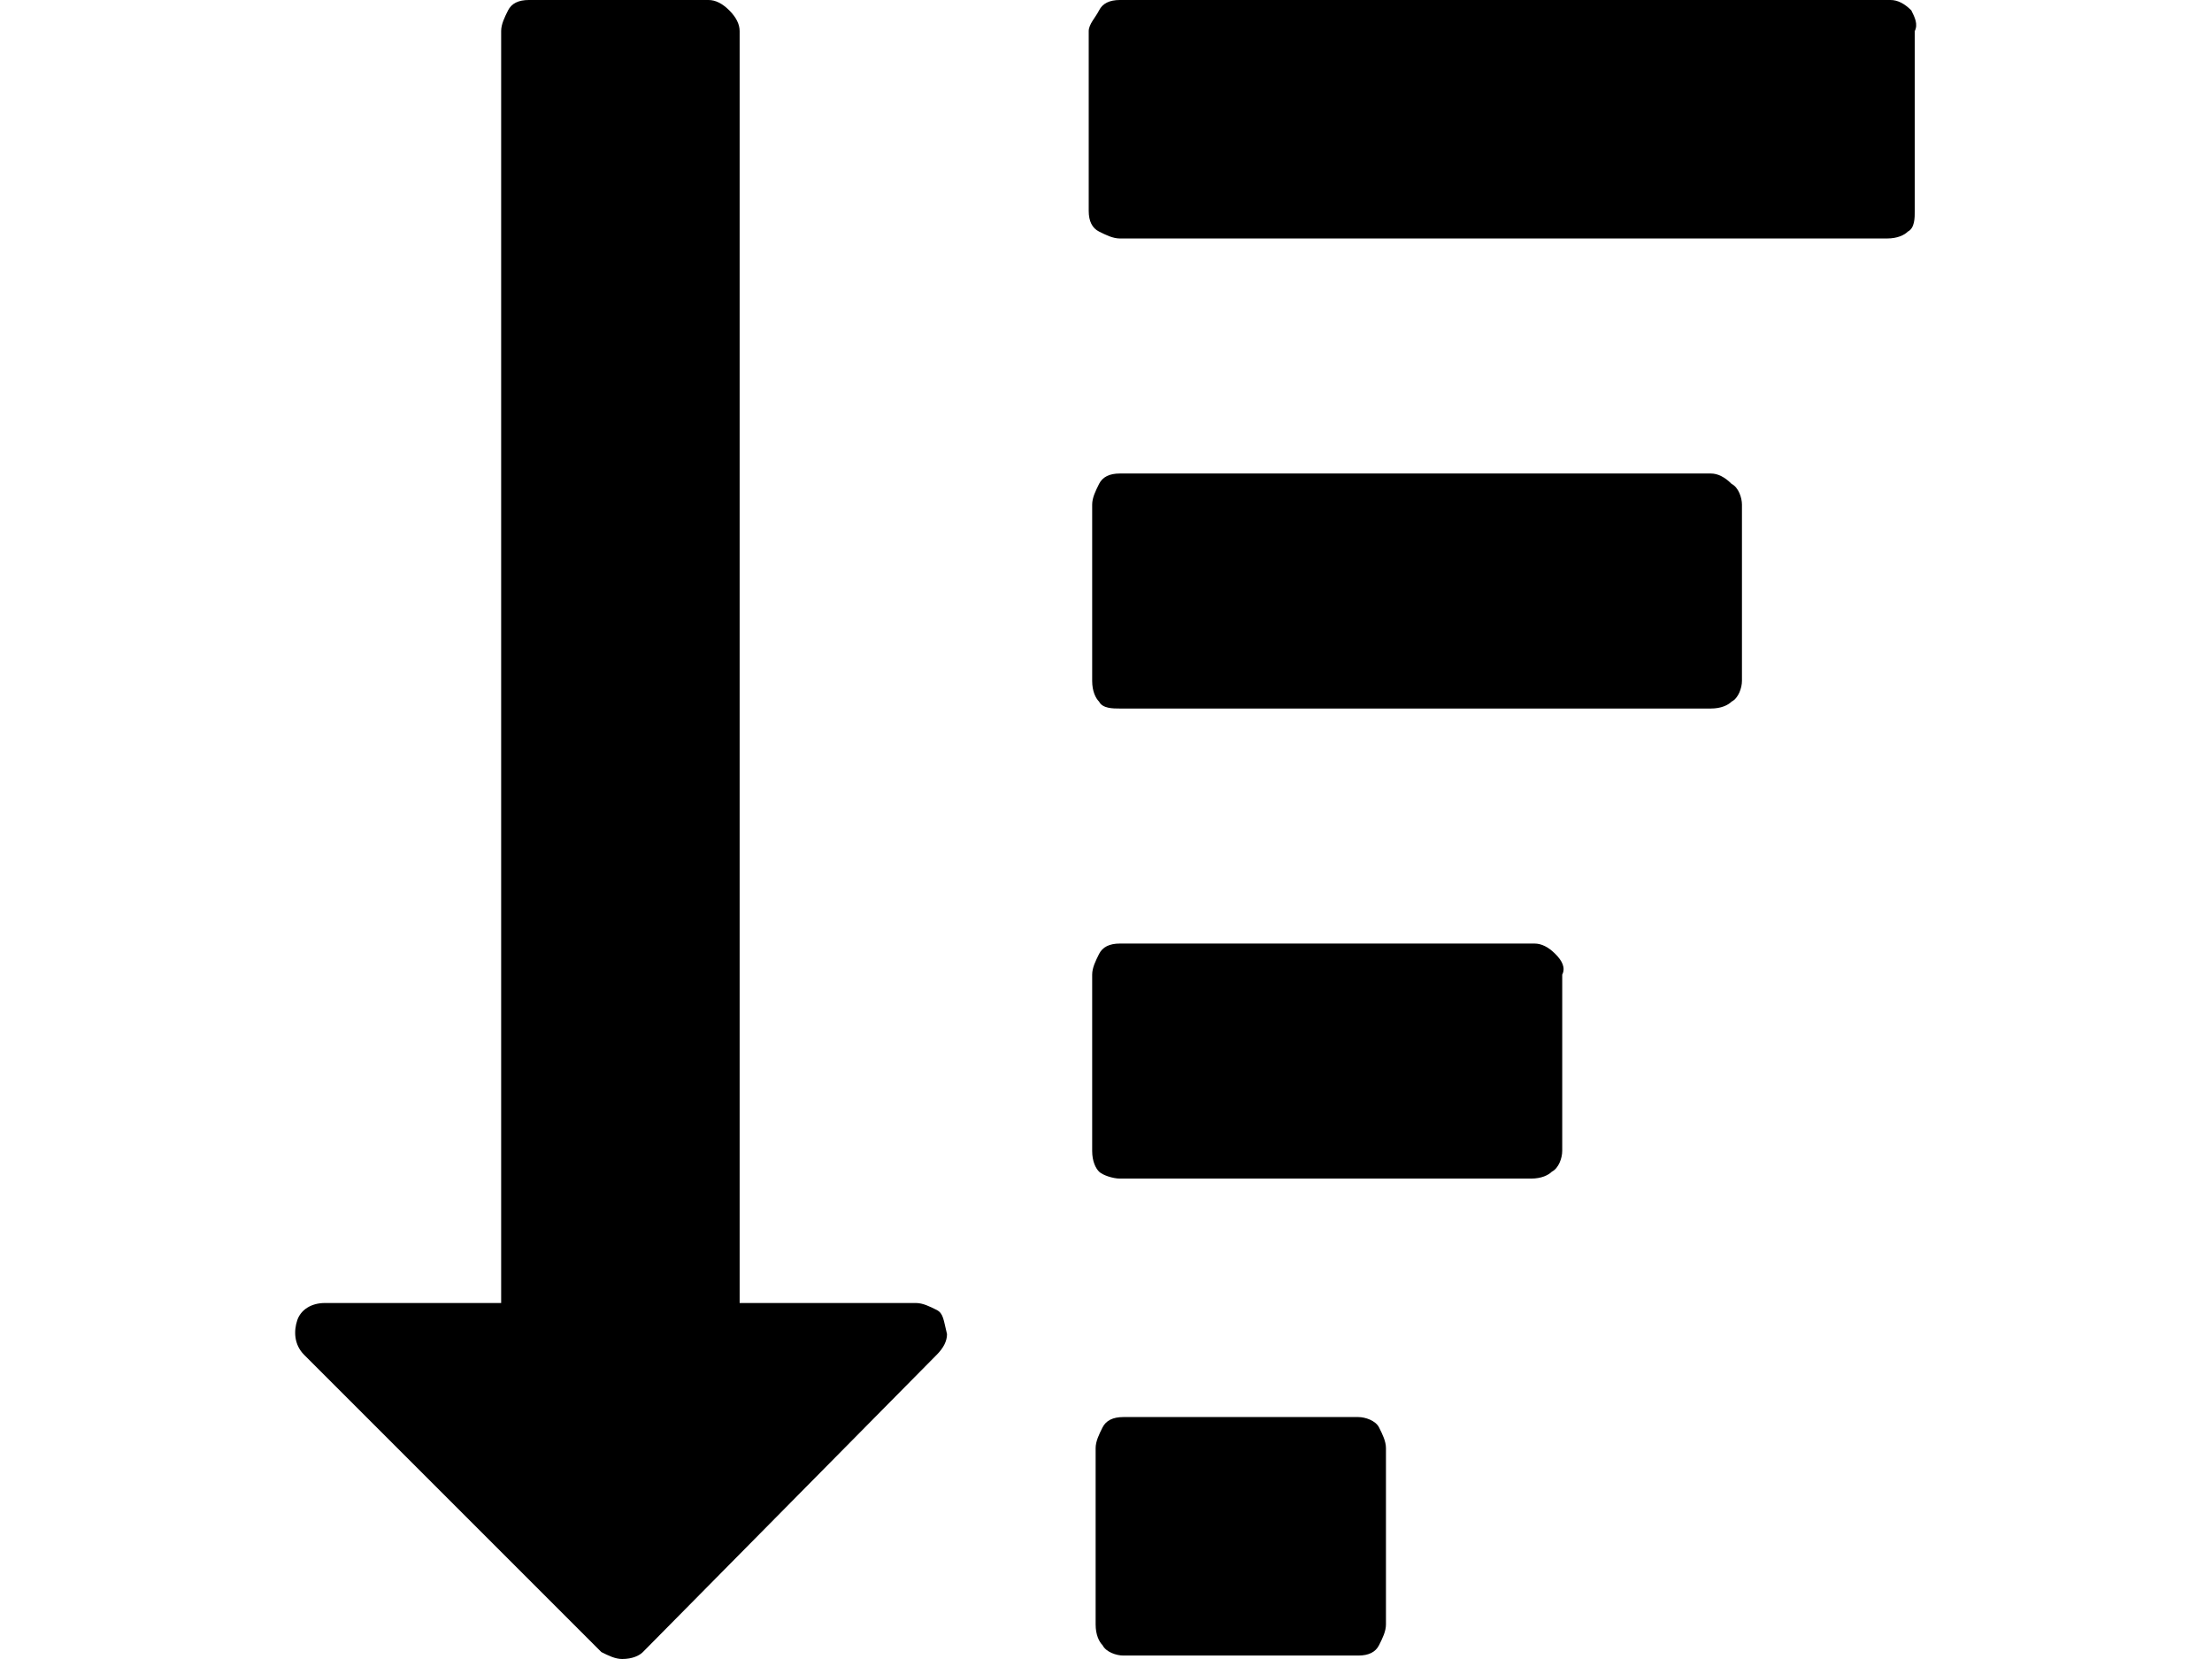 <svg xmlns="http://www.w3.org/2000/svg" viewBox="0 0 64 48">
<path d="M39.9,41.3c-0.1-0.2-0.4-0.3-0.6-0.3h-6.8c-0.3,0-0.5,0.1-0.6,0.3c-0.1,0.2-0.2,0.4-0.2,0.6v5.1c0,0.3,0.1,0.5,0.2,0.6
	c0.1,0.2,0.4,0.3,0.6,0.3h6.8c0.3,0,0.5-0.1,0.6-0.3s0.2-0.4,0.2-0.6v-5.1C40.1,41.7,40,41.5,39.9,41.3z M27.1,37.9
	c-0.2-0.1-0.4-0.2-0.6-0.2h-5.1V0.9c0-0.2-0.1-0.4-0.3-0.6C20.9,0.1,20.7,0,20.5,0h-5.2c-0.3,0-0.5,0.1-0.6,0.3
	c-0.1,0.2-0.2,0.4-0.2,0.6v36.8H9.4c-0.4,0-0.7,0.2-0.8,0.5c-0.1,0.3-0.1,0.7,0.2,1l8.6,8.6c0.2,0.1,0.4,0.2,0.6,0.2
	c0.3,0,0.5-0.1,0.6-0.2l8.5-8.6c0.2-0.2,0.3-0.4,0.3-0.6C27.3,38.2,27.3,38,27.1,37.9z M45,27.6c-0.2-0.2-0.4-0.3-0.6-0.3H32.4
	c-0.3,0-0.5,0.1-0.6,0.3c-0.1,0.2-0.2,0.4-0.2,0.6v5.1c0,0.3,0.1,0.5,0.2,0.6c0.1,0.1,0.4,0.2,0.6,0.2h11.9c0.3,0,0.5-0.1,0.6-0.2
	c0.2-0.1,0.3-0.4,0.3-0.6v-5.1C45.3,28,45.2,27.8,45,27.6z M50.1,14c-0.2-0.2-0.4-0.3-0.6-0.3H32.4c-0.3,0-0.5,0.1-0.6,0.3
	c-0.1,0.2-0.2,0.4-0.2,0.6v5.1c0,0.3,0.1,0.5,0.2,0.6c0.1,0.2,0.4,0.2,0.6,0.2h17.1c0.3,0,0.5-0.1,0.6-0.2c0.2-0.1,0.3-0.4,0.3-0.6
	v-5.1C50.4,14.4,50.3,14.1,50.1,14z M55.3,0.3C55.1,0.1,54.9,0,54.7,0H32.4c-0.3,0-0.5,0.1-0.6,0.3s-0.3,0.4-0.3,0.6v5.2
	c0,0.3,0.1,0.5,0.3,0.6c0.2,0.1,0.4,0.2,0.6,0.2h22.2c0.3,0,0.5-0.1,0.6-0.2c0.2-0.1,0.2-0.4,0.2-0.6V0.9
	C55.5,0.7,55.4,0.5,55.3,0.3z"/>
</svg>
